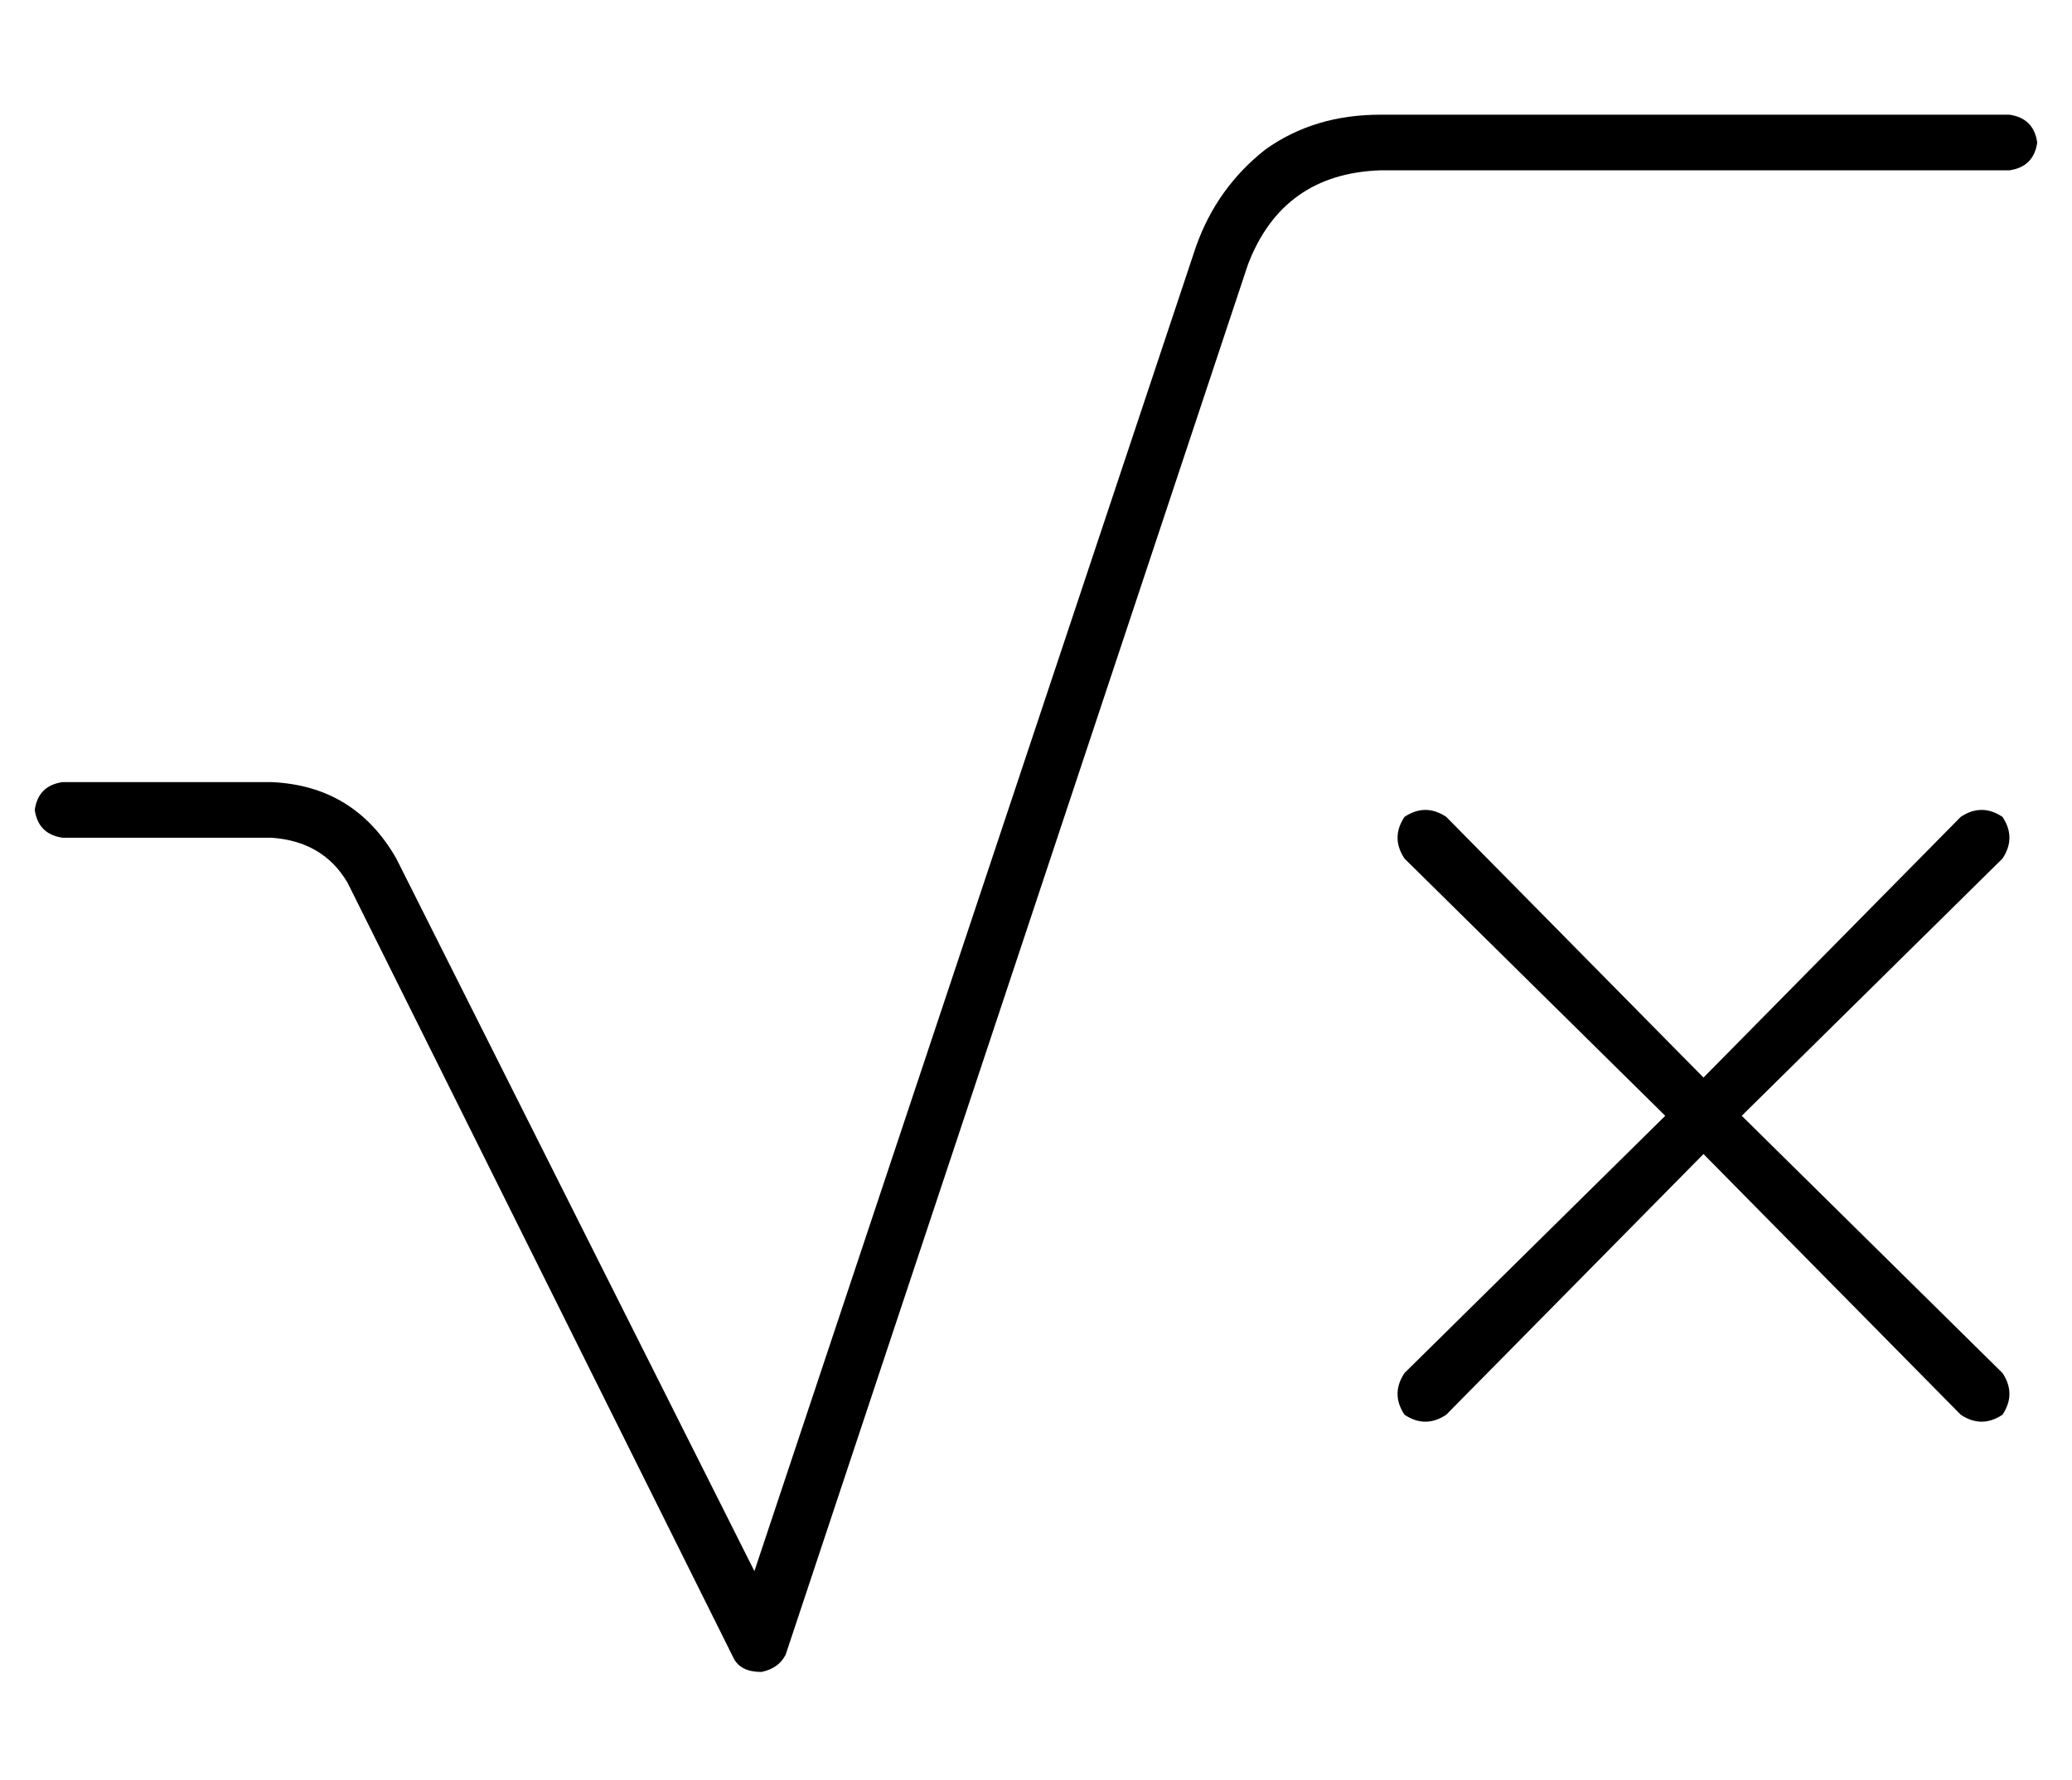 <?xml version="1.0" standalone="no"?>
<!DOCTYPE svg PUBLIC "-//W3C//DTD SVG 1.1//EN" "http://www.w3.org/Graphics/SVG/1.1/DTD/svg11.dtd" >
<svg xmlns="http://www.w3.org/2000/svg" xmlns:xlink="http://www.w3.org/1999/xlink" version="1.1" viewBox="-10 -40 596 512">
   <path fill="currentColor"
d="M387 9q-28 1 -38 27l-133 400v0q-2 4 -7 5q-6 0 -8 -4l-111 -223v0q-7 -12 -22 -13h-60v0q-7 -1 -8 -8q1 -7 8 -8h60v0q24 1 36 22l103 205v0l127 -381v0q6 -17 20 -28q14 -10 33 -10h181v0q7 1 8 8q-1 7 -8 8h-181v0zM394 195q6 -4 12 0l74 75v0l74 -75v0q6 -4 12 0
q4 6 0 12l-75 74v0l75 74v0q4 6 0 12q-6 4 -12 0l-74 -75v0l-74 75v0q-6 4 -12 0q-4 -6 0 -12l75 -74v0l-75 -74v0q-4 -6 0 -12v0z" />
</svg>
